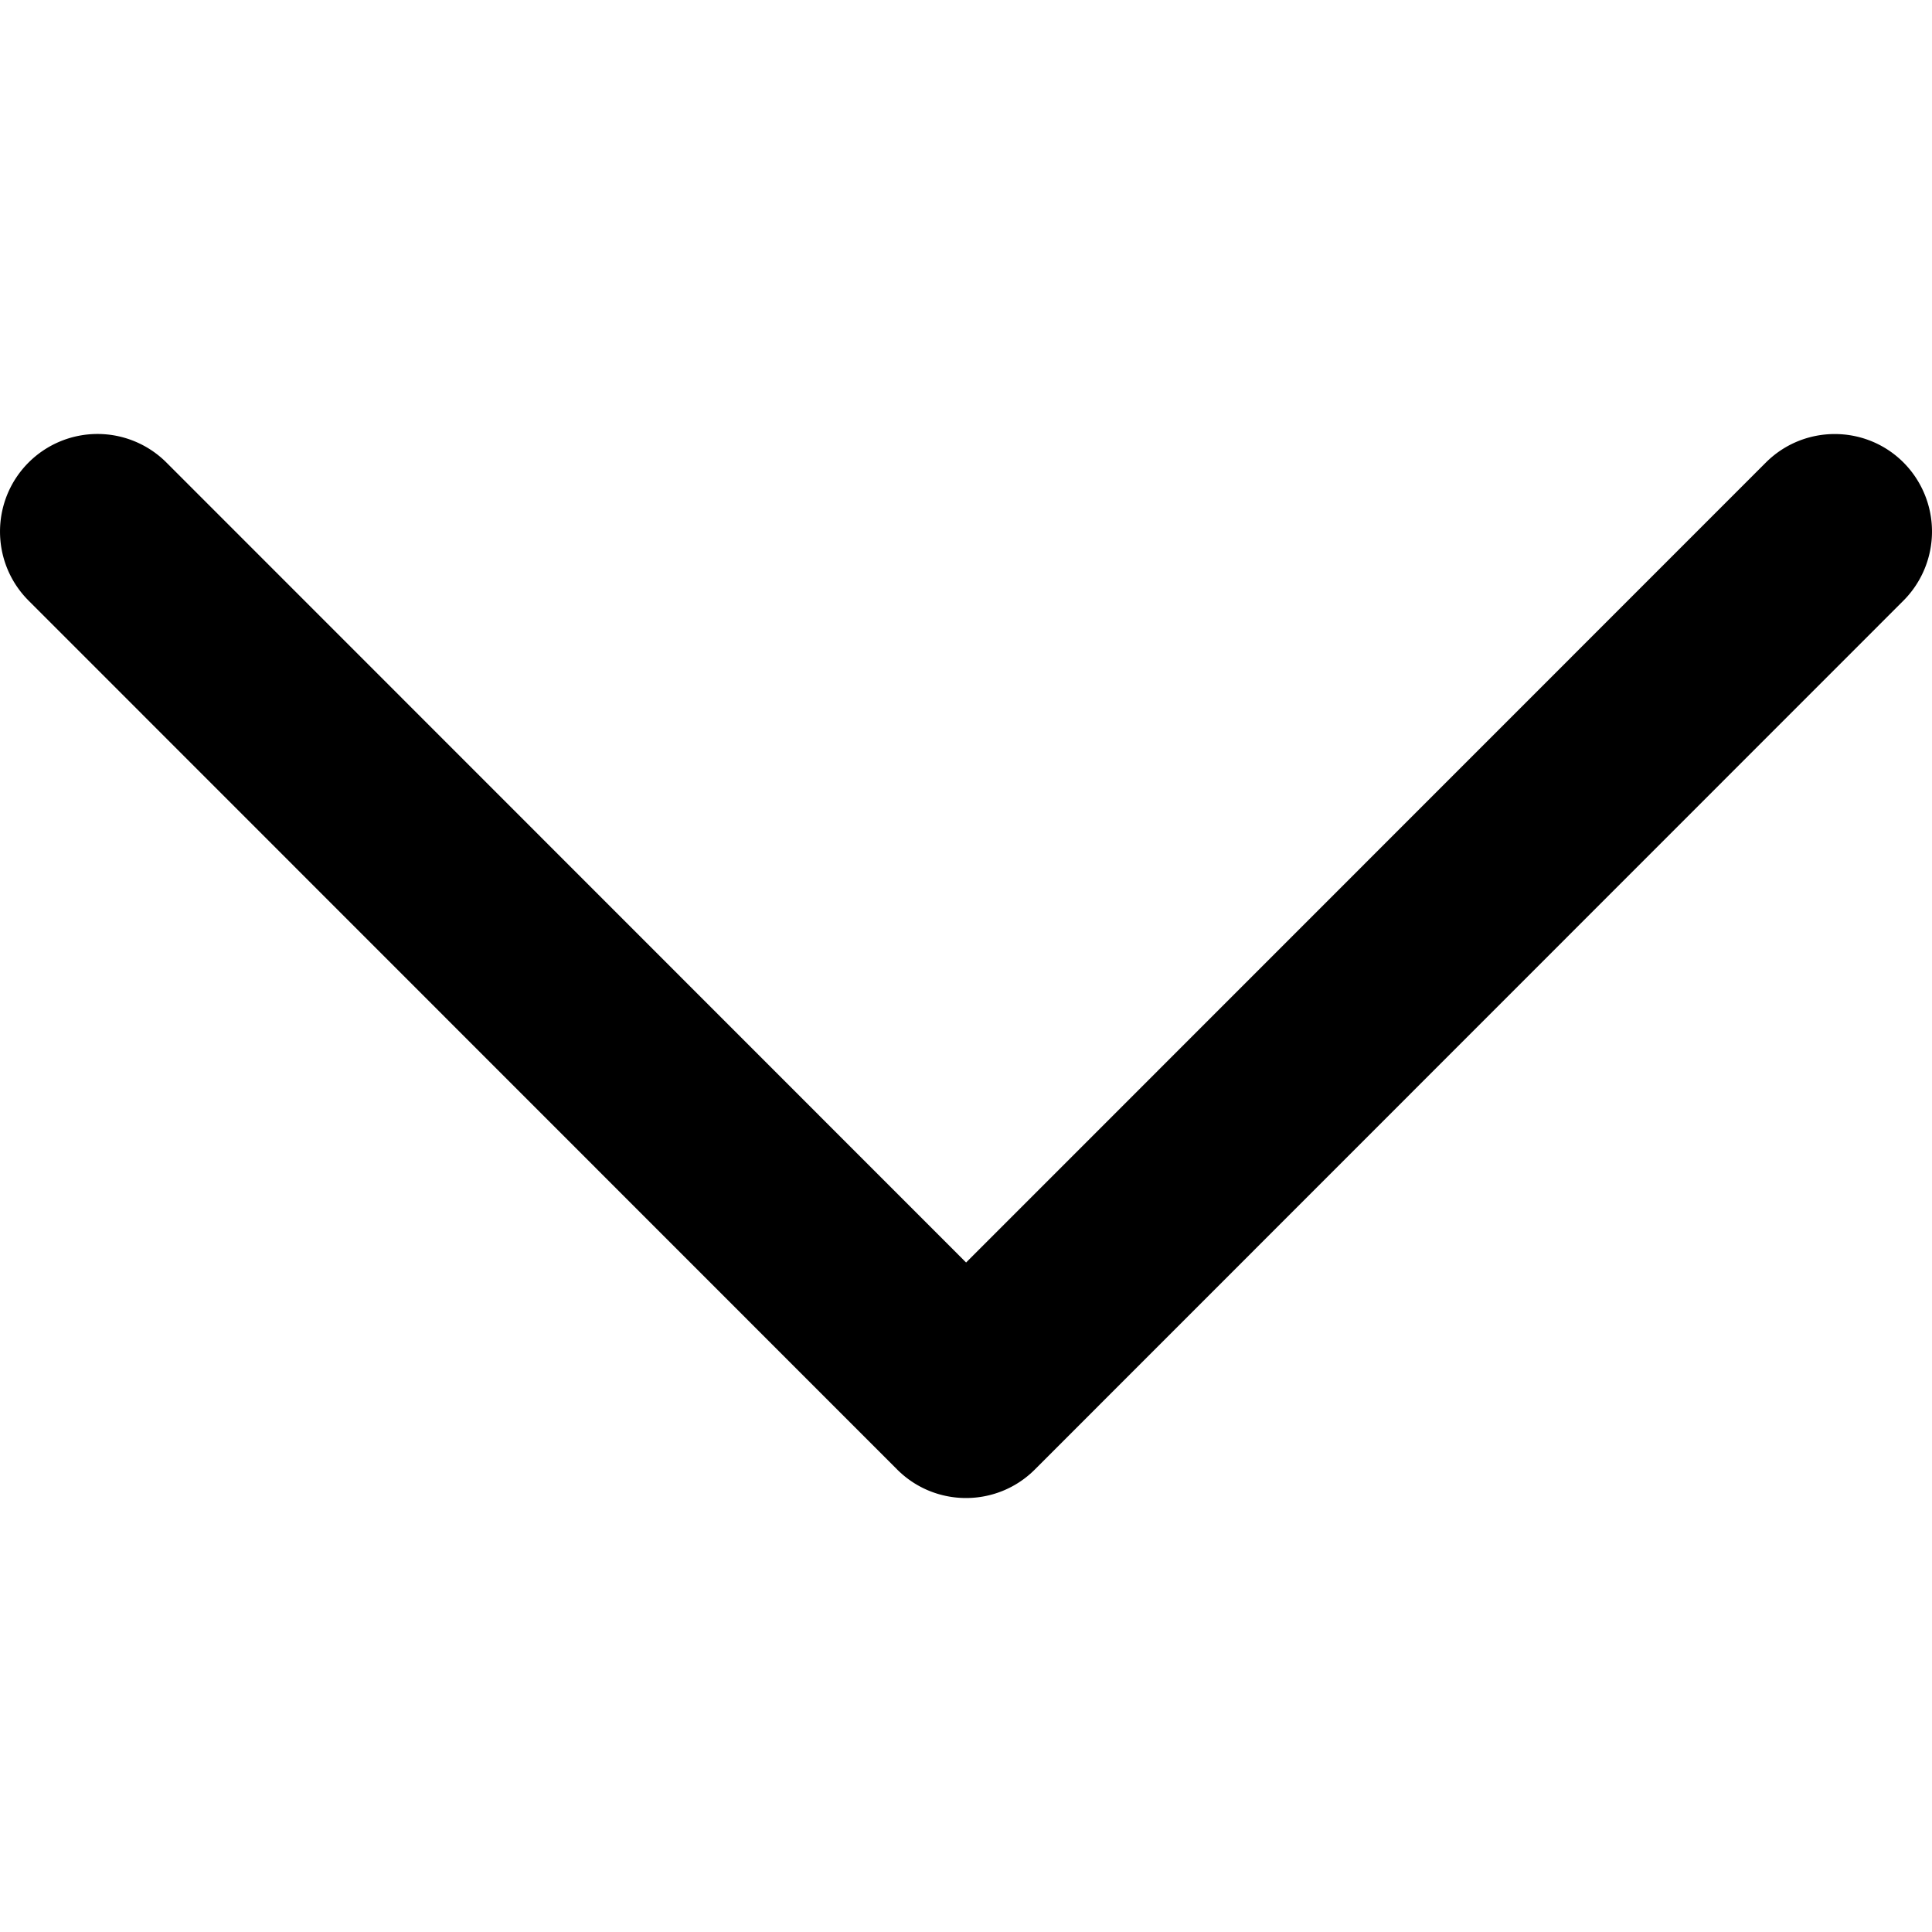 <svg xmlns="http://www.w3.org/2000/svg" viewBox="0 0 240.811 240.811"><path d="M220.088 57.667l-99.67 99.695-99.67-99.707a12.15 12.15 0 0 0-17.191 0c-4.74 4.752-4.74 12.45 0 17.203l108.26 108.297c4.74 4.752 12.44 4.752 17.18 0L237.256 74.86a12.2 12.2 0 0 0 0-17.215c-4.728-4.73-12.428-4.73-17.168.023z"/></svg>